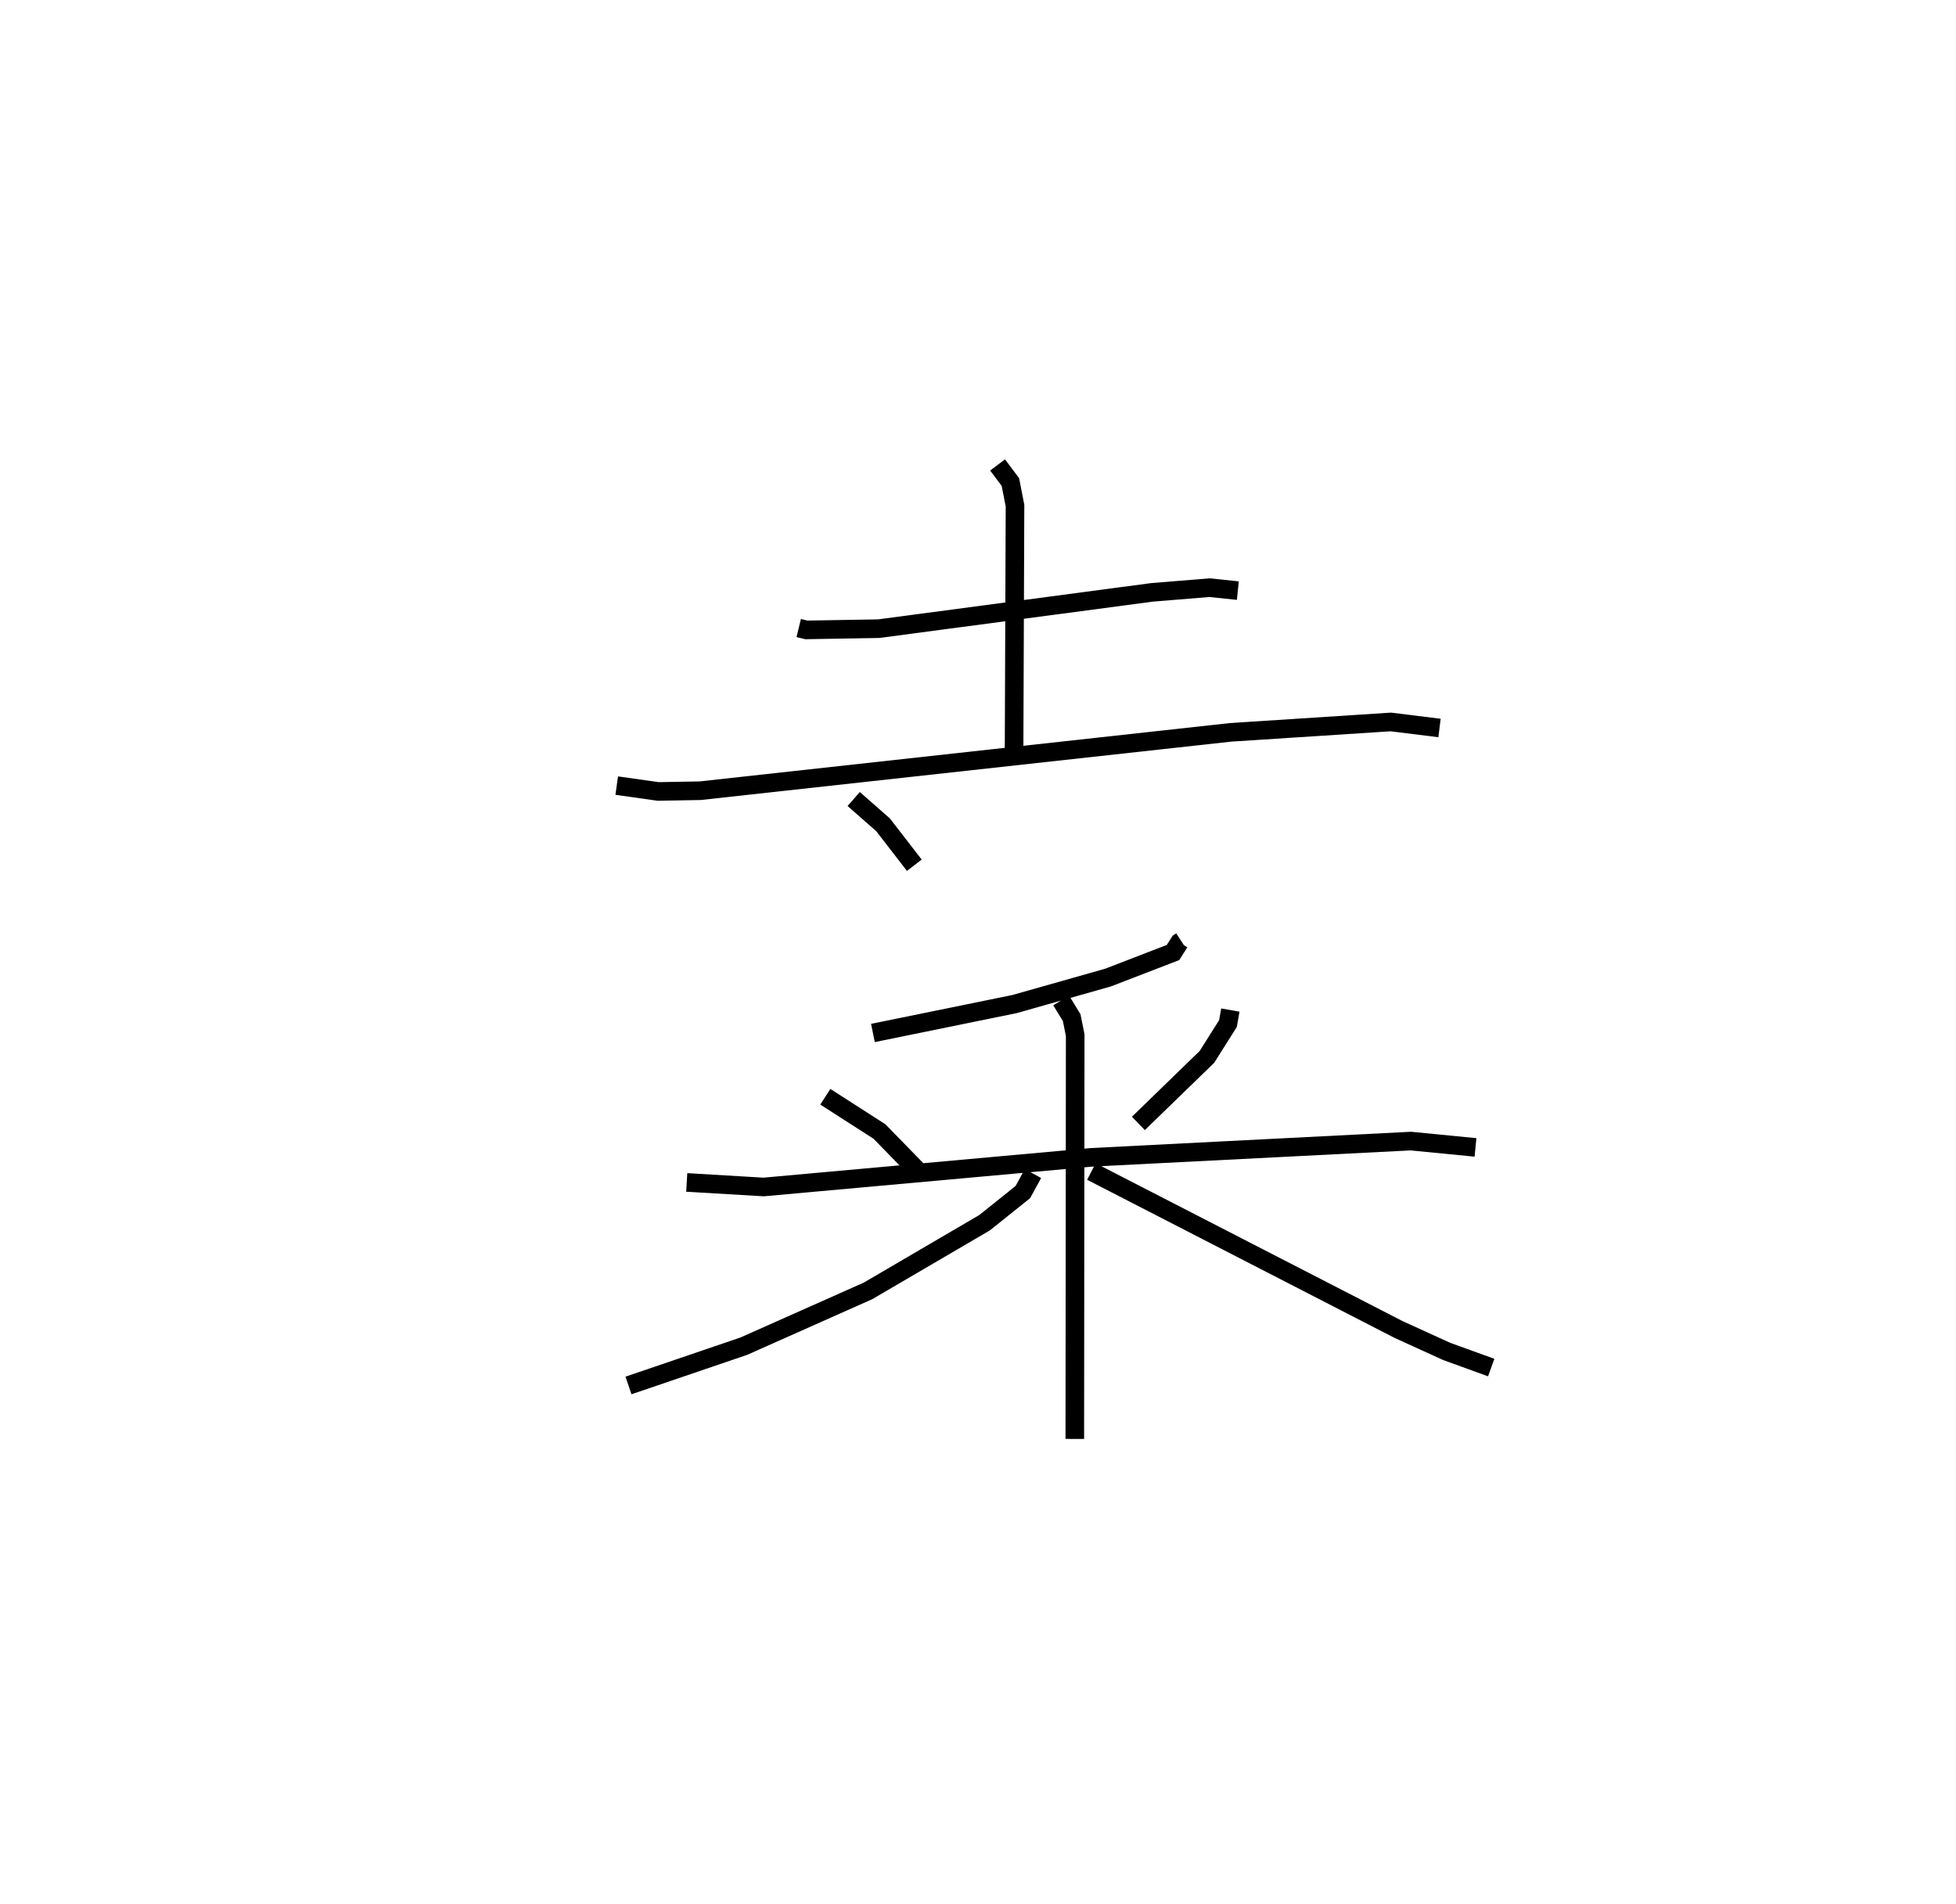 <?xml version="1.0" encoding="utf-8" ?>
<svg baseProfile="full" height="102.369" version="1.1" width="105.193" xmlns="http://www.w3.org/2000/svg" xmlns:ev="http://www.w3.org/2001/xml-events" xmlns:xlink="http://www.w3.org/1999/xlink"><defs /><rect fill="white" height="102.369" width="105.193" x="0" y="0" /><path d="M25,25.171 m0.0,0.0 m17.955,8.597 l0.41,0.1 3.894,-0.066 l14.707,-1.953 3.083,-0.251 l1.522,0.158 m-12.921,-6.757 l0.689,0.92 0.248,1.272 l-0.05,13.088 m-21.369,1.961 l2.224,0.315 2.265,-0.04 l28.522,-3.138 8.618,-0.559 l2.62,0.325 m-31.505,3.818 l1.577,1.385 1.683,2.176 m14.358,4.082 l-0.099,0.064 -0.346,0.546 l-3.493,1.348 -5.035,1.426 l-7.611,1.553 m-2.56,3.429 l2.913,1.87 2.009,2.061 m16.86,-8.592 l-0.128,0.726 -1.13,1.79 l-3.688,3.579 m-24.289,3.173 l4.134,0.245 17.62,-1.593 l17.187,-0.875 3.478,0.34 m-22.282,-7.9 l0.565,0.922 0.189,0.937 l-0.021,21.715 m-2.25,-14.268 l-0.544,0.995 -2.057,1.647 l-6.27,3.667 -6.677,2.971 l-6.205,2.114 m24.896,-11.504 l16.512,8.491 2.594,1.182 l2.395,0.868 " fill="none" stroke="black" stroke-width="1" /></svg>